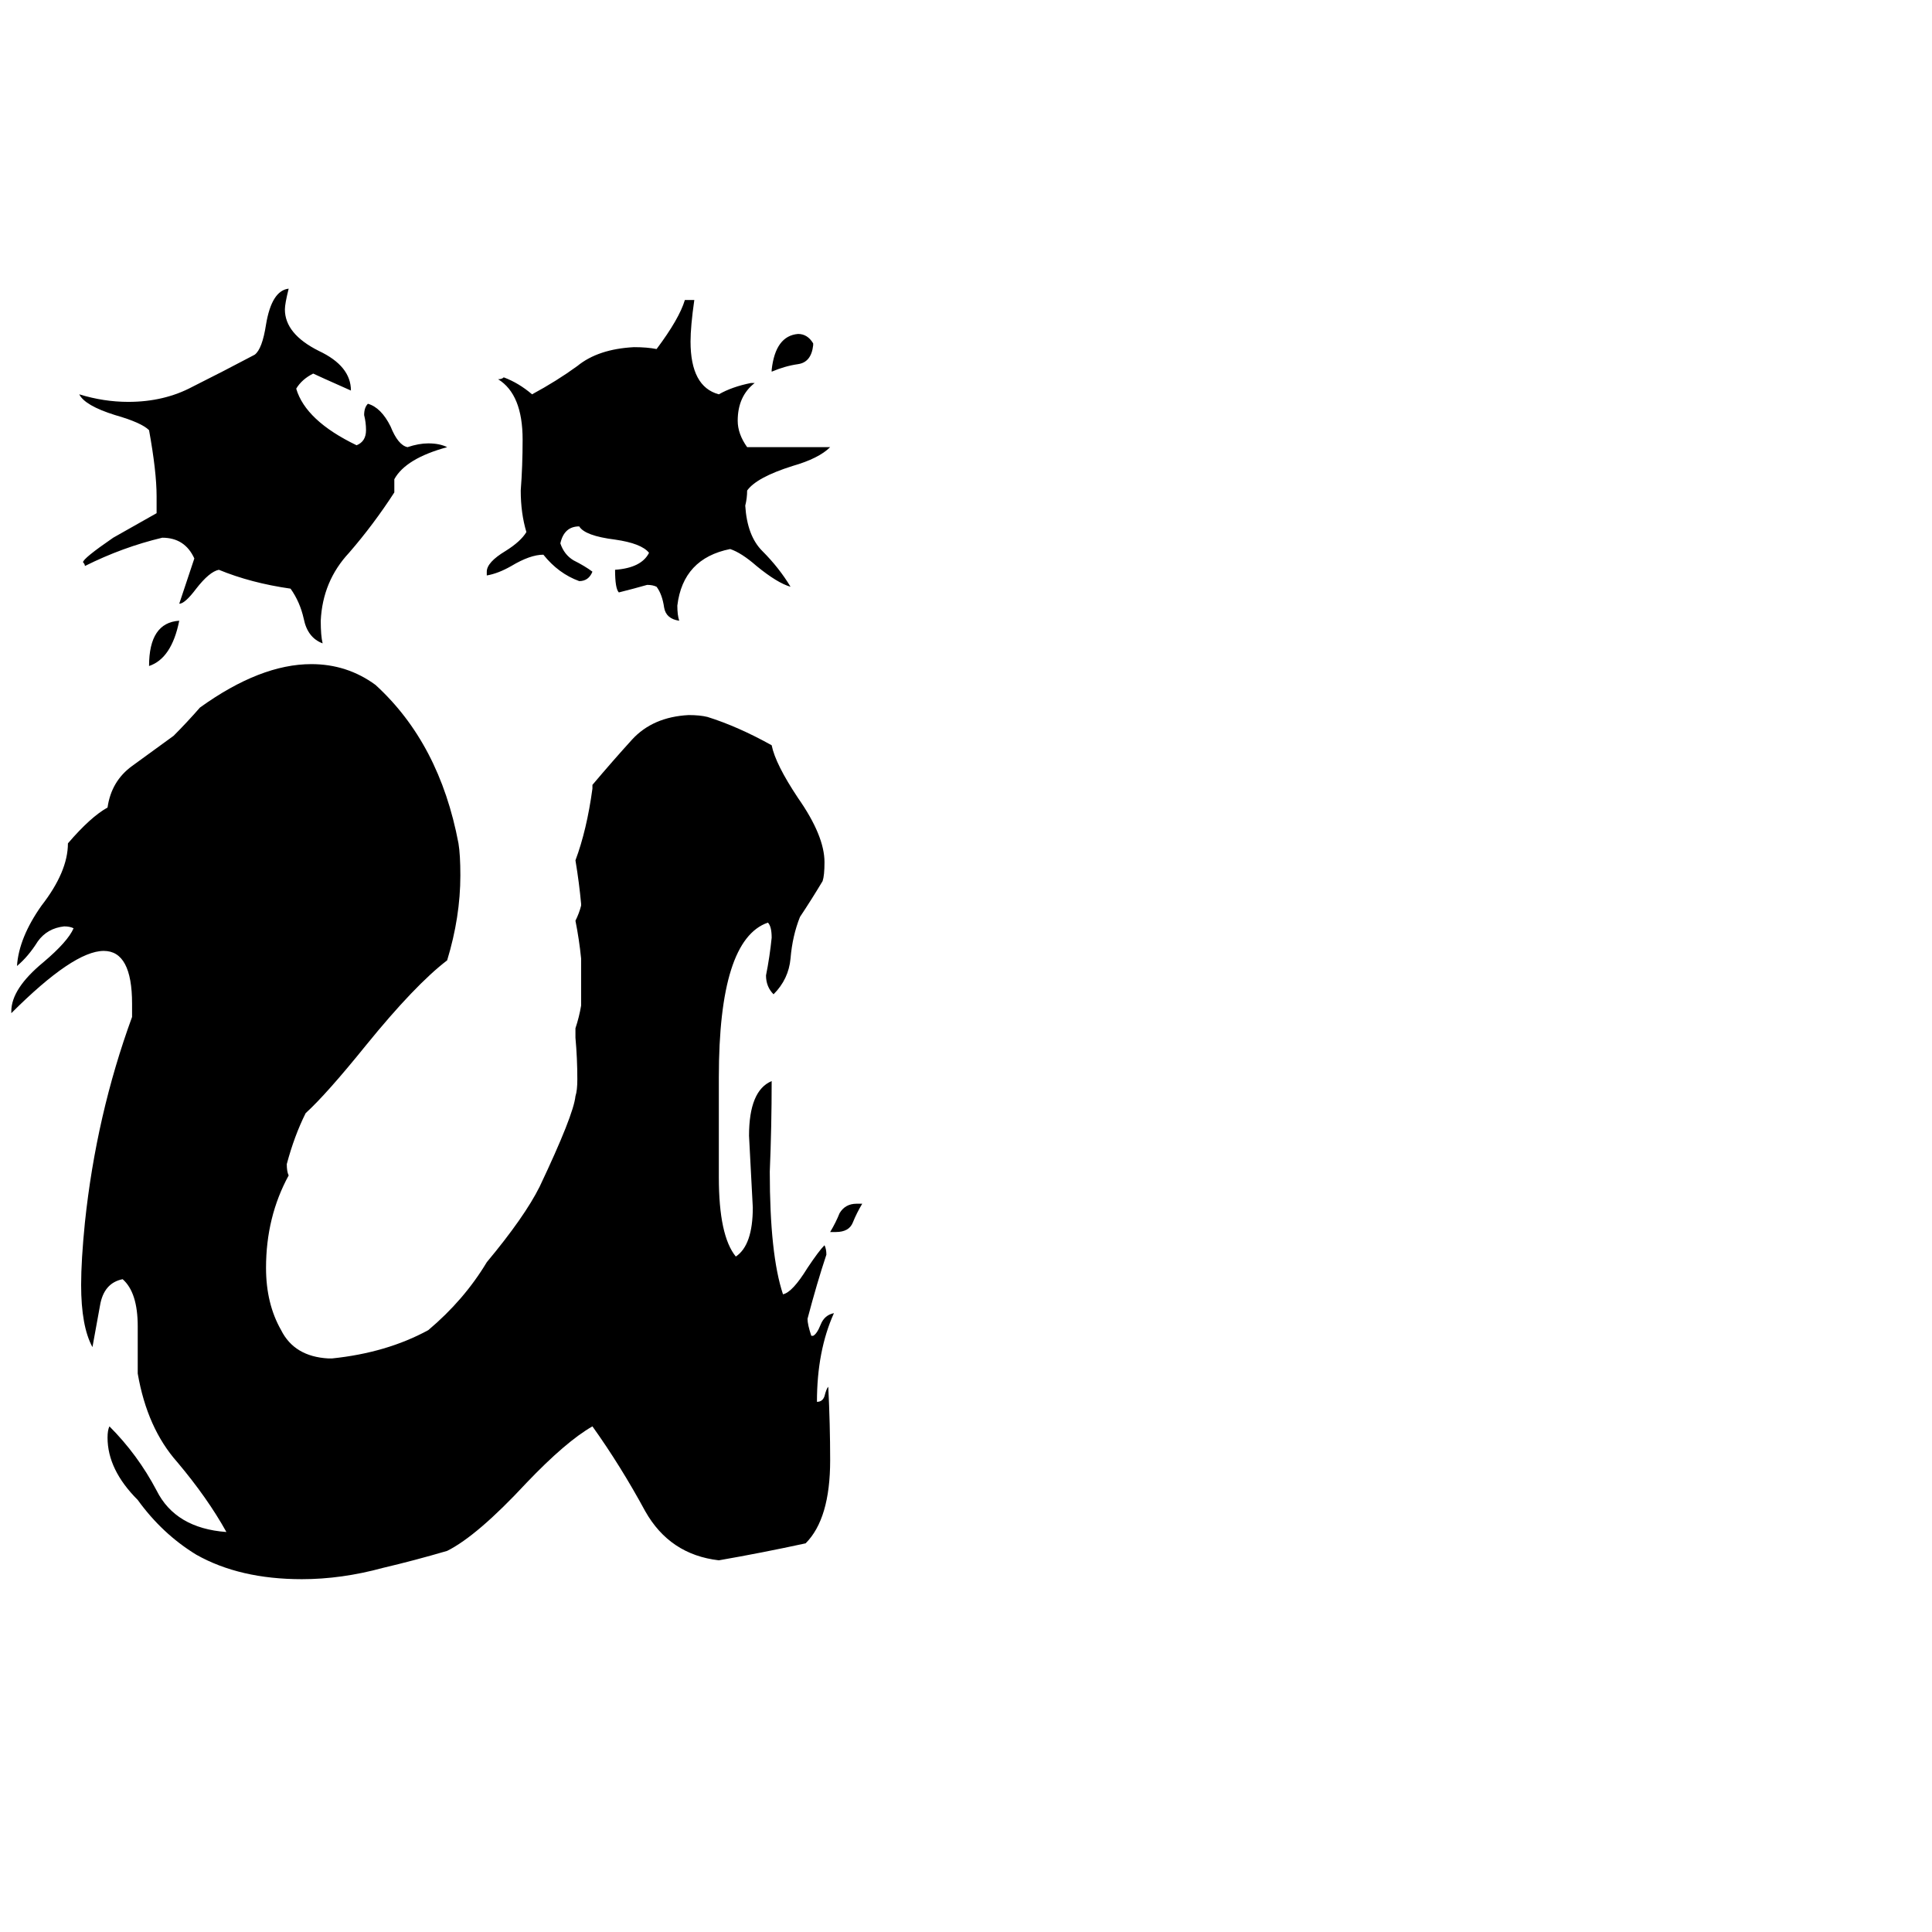 <svg xmlns="http://www.w3.org/2000/svg" viewBox="0 -800 1024 1024">
	<path fill="#000000" d="M431 -618V-617Q430 -608 423 -607Q416 -606 409 -603V-604Q411 -622 423 -623Q428 -623 431 -618ZM396 -563H440Q434 -557 420 -553Q401 -547 396 -540Q396 -536 395 -532Q396 -516 404 -508Q413 -499 419 -489Q412 -491 401 -500Q393 -507 387 -509Q362 -504 359 -479Q359 -474 360 -471Q353 -472 352 -478Q351 -485 348 -489Q346 -490 343 -490Q336 -488 328 -486Q326 -488 326 -498Q340 -499 344 -507Q340 -512 326 -514Q310 -516 307 -521Q299 -521 297 -512Q299 -506 304 -503Q310 -500 314 -497Q312 -492 307 -492Q296 -496 288 -506Q281 -506 271 -500Q264 -496 258 -495V-497Q258 -502 268 -508Q276 -513 279 -518Q276 -528 276 -540Q277 -553 277 -567Q277 -591 264 -599Q266 -599 267 -600Q275 -597 282 -591Q295 -598 306 -606Q317 -615 336 -616Q343 -616 348 -615Q360 -631 363 -641H368Q366 -627 366 -619Q366 -595 381 -591Q388 -595 398 -597H400Q391 -590 391 -577Q391 -570 396 -563ZM209 -546V-539Q198 -522 185 -507Q171 -492 170 -471Q170 -463 171 -459Q163 -462 161 -472Q159 -481 154 -488Q133 -491 116 -498Q111 -497 104 -488Q98 -480 95 -480Q99 -492 103 -504Q98 -515 86 -515Q65 -510 45 -500Q45 -501 44 -502Q44 -504 60 -515L83 -528V-537Q83 -550 79 -572Q75 -576 61 -580Q45 -585 42 -591Q55 -587 68 -587Q87 -587 102 -595Q118 -603 135 -612Q139 -615 141 -628Q144 -646 153 -647Q151 -639 151 -636Q151 -623 169 -614Q186 -606 186 -593Q168 -601 166 -602Q160 -599 157 -594Q162 -577 189 -564Q194 -566 194 -572Q194 -576 193 -580Q193 -584 195 -586Q202 -584 207 -574Q211 -564 216 -563Q222 -565 227 -565Q233 -565 237 -563Q215 -557 209 -546ZM443 -147H440Q443 -152 445 -157Q448 -162 454 -162H457Q454 -157 452 -152Q450 -147 443 -147ZM95 -471Q91 -451 79 -447Q79 -470 95 -471ZM430 -92H431Q433 -93 435 -98Q437 -103 442 -104Q433 -84 433 -57Q436 -57 437 -60Q438 -64 439 -65Q440 -45 440 -26Q440 5 427 18Q404 23 381 27Q355 24 342 1Q329 -23 314 -44Q300 -36 279 -14Q253 14 237 22Q220 27 203 31Q181 37 160 37Q127 37 104 24Q86 13 73 -5Q57 -21 57 -38Q57 -42 58 -44Q73 -29 83 -10Q93 10 120 12Q110 -6 94 -25Q78 -43 73 -72V-97Q73 -115 65 -122Q55 -120 53 -108Q51 -97 49 -86Q43 -97 43 -119Q43 -132 45 -152Q51 -209 70 -261V-268Q70 -296 55 -296Q39 -296 6 -263V-264Q6 -276 23 -290Q36 -301 39 -308Q37 -309 34 -309Q25 -308 20 -301Q15 -293 9 -288Q10 -303 22 -320Q36 -338 36 -353Q48 -367 57 -372Q59 -386 70 -394Q81 -402 92 -410Q99 -417 106 -425Q138 -448 165 -448Q184 -448 199 -437Q233 -406 243 -353Q244 -347 244 -336Q244 -314 237 -291Q220 -278 194 -246Q173 -220 162 -210Q156 -198 152 -183Q152 -179 153 -177Q141 -155 141 -128Q141 -109 149 -95Q156 -81 174 -80H176Q205 -83 227 -95Q246 -111 258 -131Q278 -155 286 -171Q304 -209 305 -219Q306 -222 306 -228Q306 -239 305 -250V-255Q307 -261 308 -267V-292Q307 -302 305 -312Q307 -316 308 -320V-321Q307 -332 305 -344Q311 -360 314 -382V-384Q325 -397 335 -408Q346 -420 365 -421Q371 -421 375 -420Q391 -415 409 -405Q411 -395 423 -377Q437 -357 437 -343Q437 -336 436 -333Q430 -323 424 -314Q420 -304 419 -292Q418 -281 410 -273Q406 -277 406 -283Q408 -293 409 -303Q409 -309 407 -311Q381 -302 381 -229V-176Q381 -145 390 -134Q399 -140 399 -160Q398 -179 397 -198Q397 -222 409 -227Q409 -203 408 -179Q408 -135 415 -114Q420 -115 428 -128Q434 -137 437 -140Q438 -138 438 -135Q433 -120 428 -101Q428 -98 430 -92Z"/>
</svg>